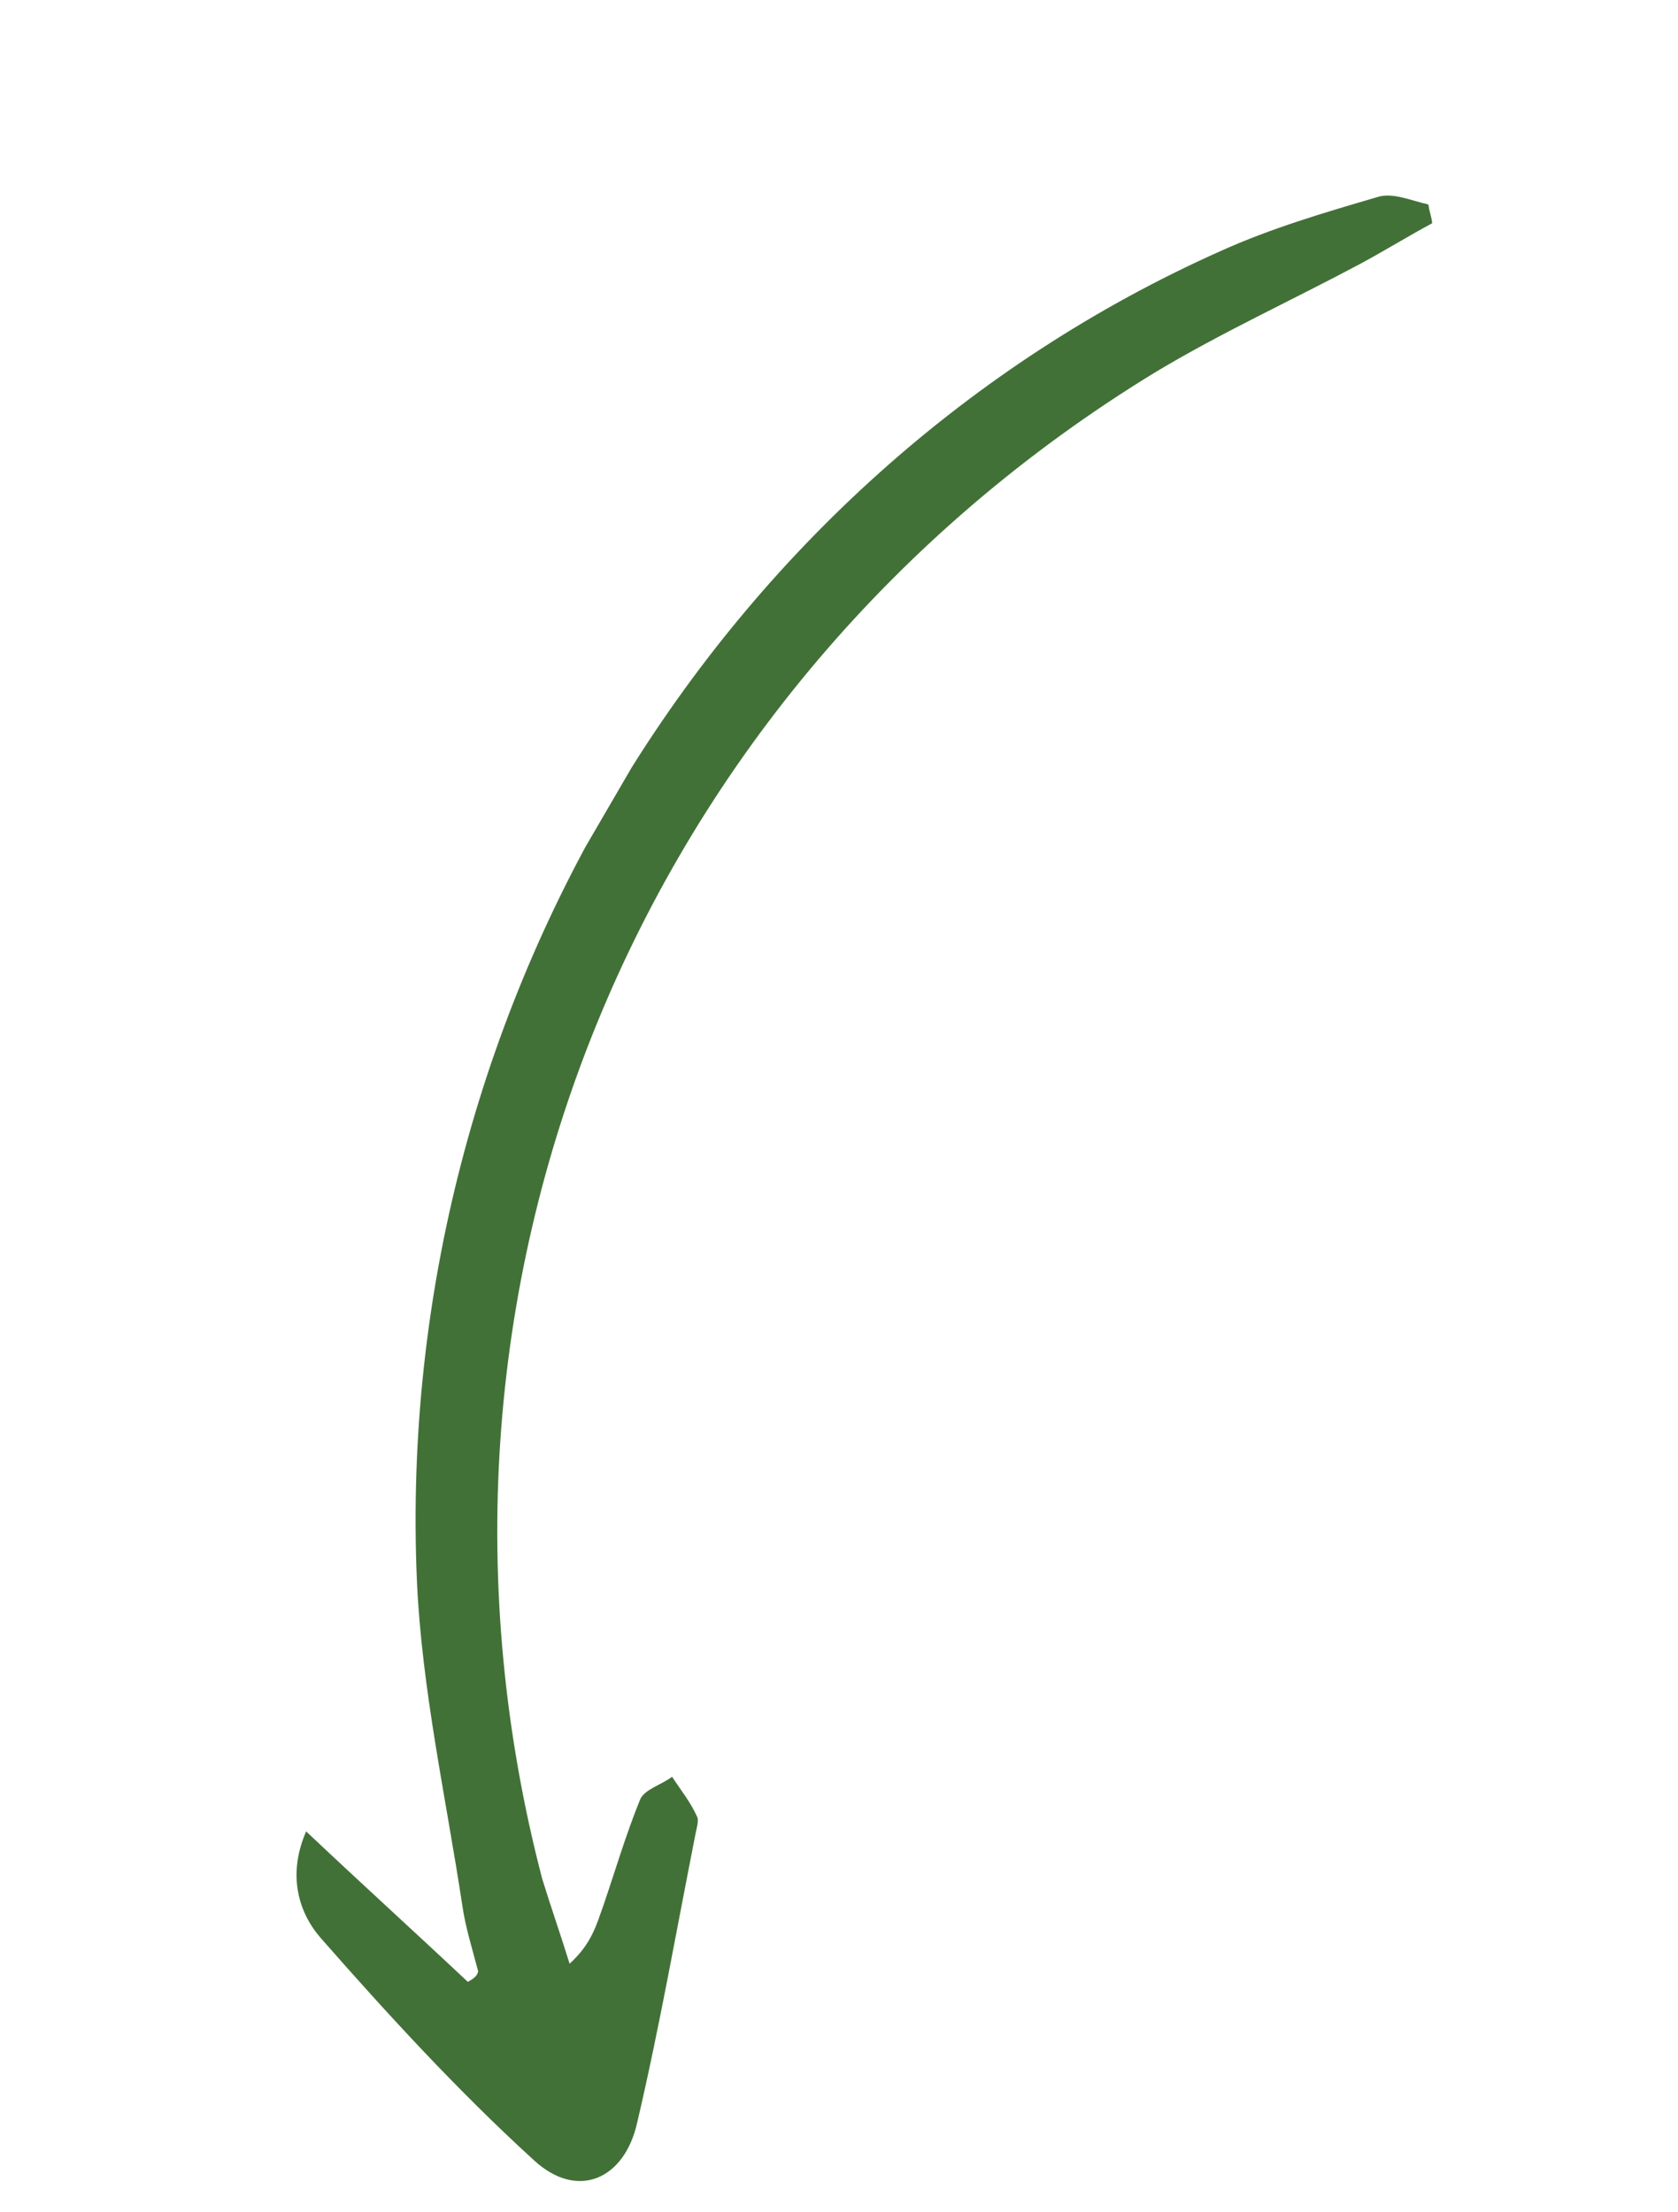 <svg width="66" height="87" viewBox="0 0 66 87" fill="none" xmlns="http://www.w3.org/2000/svg">
<g id="Arrow 06" clip-path="url(#clip0_406_1498)">
<path id="Arrow 06_2" d="M18.399 77.936C16.341 76 14.308 74.16 12.042 72.021C11.297 73.724 11.737 75.213 12.621 76.22C15.273 79.241 18.021 82.236 21.009 84.96C22.711 86.525 24.569 85.716 25.066 83.457C25.947 79.696 26.609 75.89 27.368 72.059C27.414 71.839 27.496 71.558 27.41 71.425C27.161 70.87 26.78 70.402 26.435 69.873C26.002 70.196 25.325 70.377 25.172 70.781C24.605 72.177 24.196 73.583 23.726 74.953C23.455 75.7 23.281 76.42 22.404 77.225C22.065 76.124 21.665 74.987 21.326 73.886C15.305 50.827 25.004 27.131 45.396 14.666C48.034 13.077 50.809 11.815 53.534 10.359C54.486 9.844 55.377 9.294 56.33 8.78C56.315 8.525 56.203 8.295 56.188 8.04C55.532 7.905 54.764 7.541 54.148 7.758C52.081 8.364 50.015 8.97 48.024 9.866C28.186 18.71 15.439 39.647 16.397 62.145C16.589 66.448 17.545 70.701 18.184 74.936C18.316 75.833 18.579 76.644 18.806 77.516C18.796 77.674 18.628 77.823 18.399 77.936Z" fill="#427137"/>
</g>
<defs>
<clipPath id="clip0_406_1498">
<rect width="84.268" height="27.205" fill="white" transform="matrix(0.503 -0.864 -0.864 -0.503 23.517 86.522)"/>
</clipPath>
</defs>
</svg>
